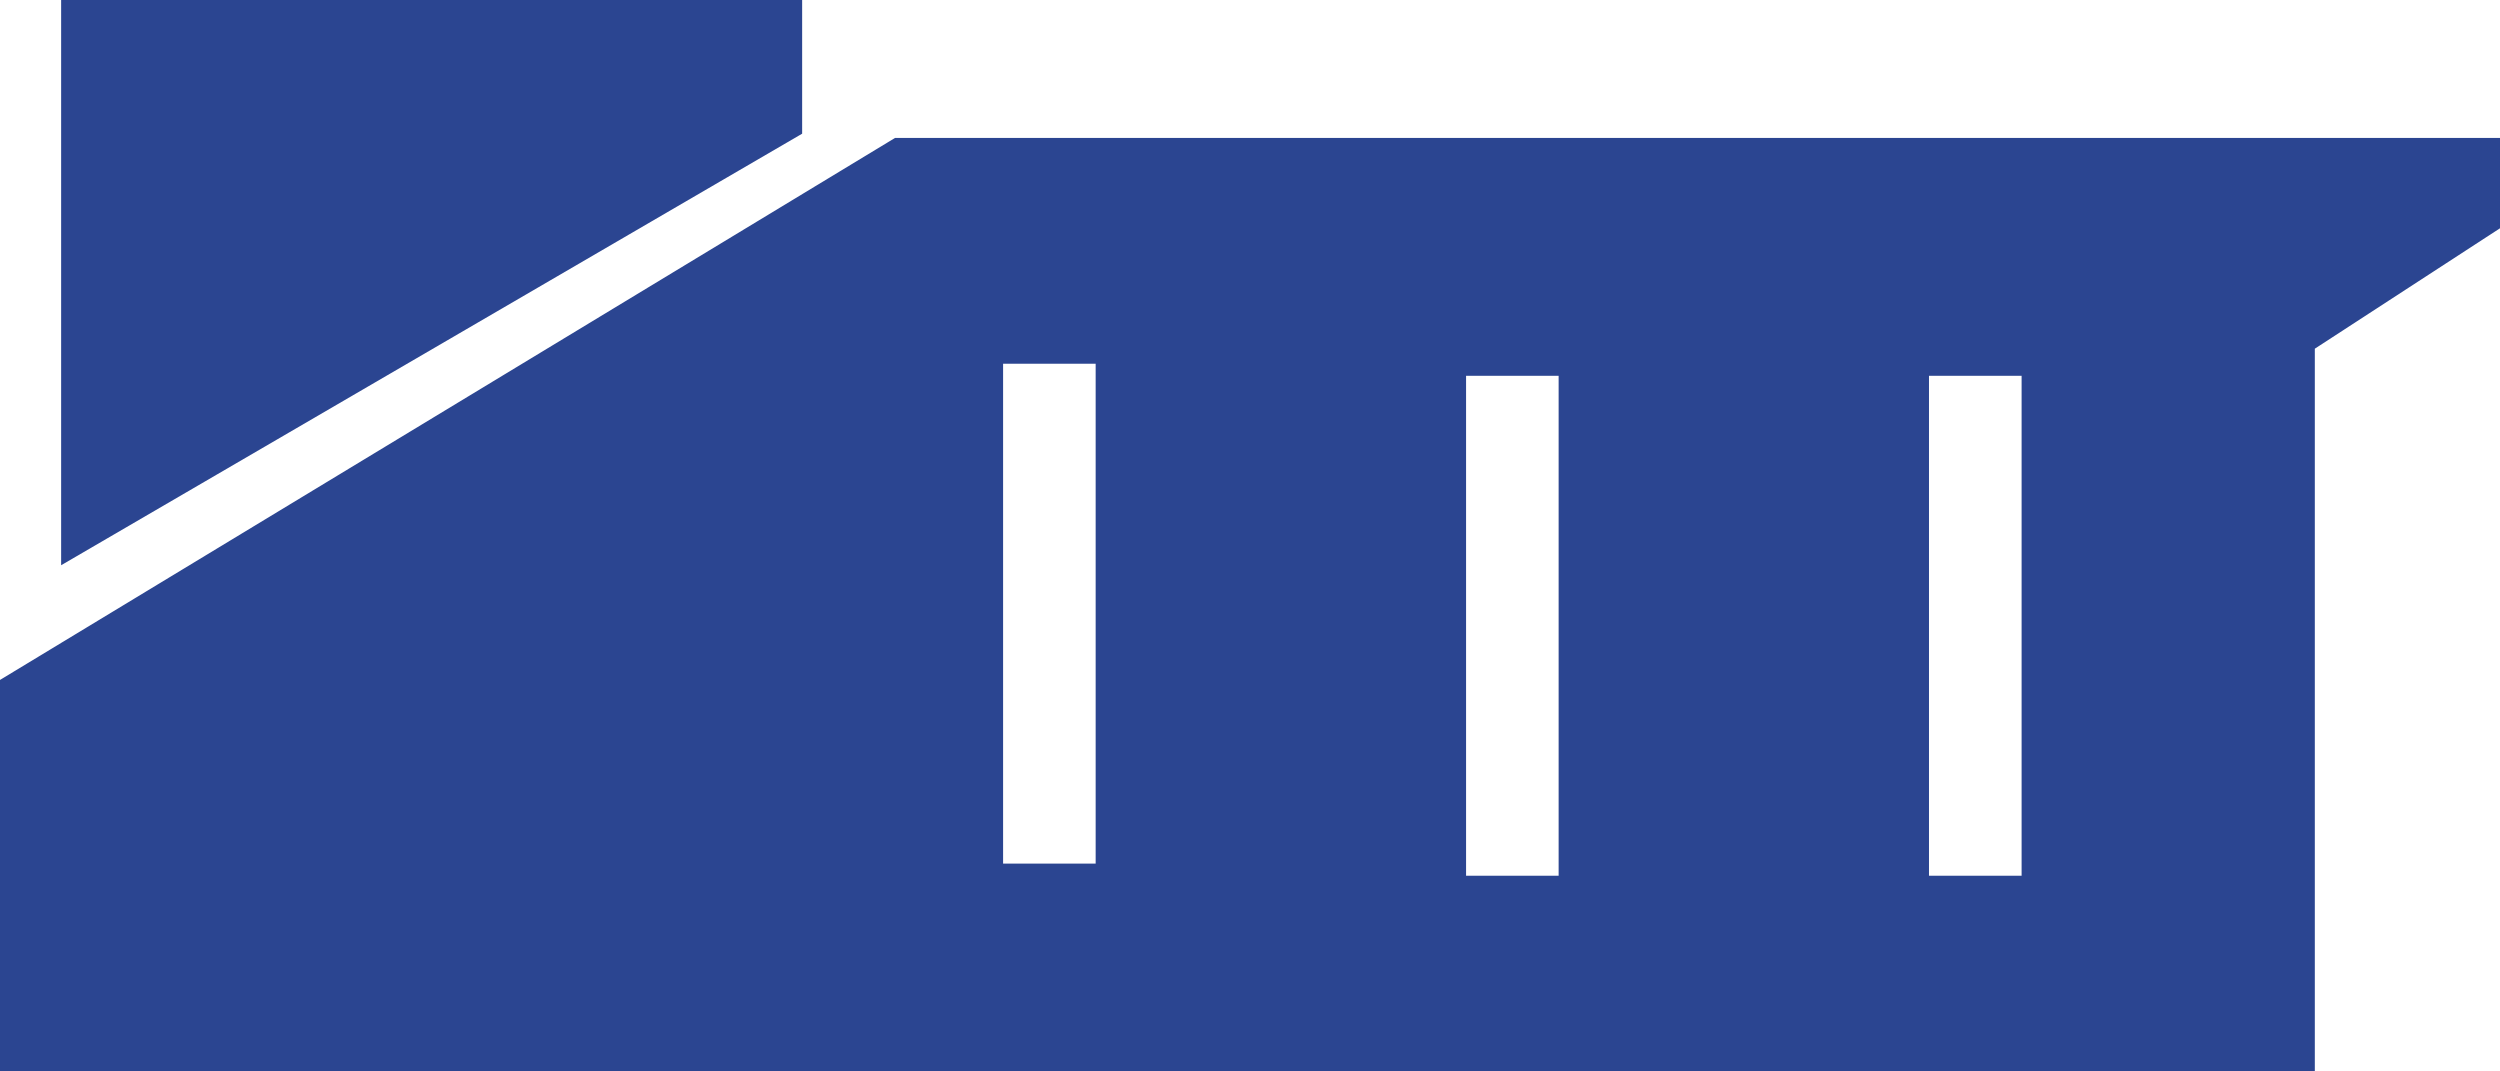 <svg width="42" height="18" viewBox="0 0 42 18" fill="none" xmlns="http://www.w3.org/2000/svg">
<g clip-path="url(#clip0_377_1974)">
<path d="M0 11.423L15.037 2.317H42V3.835L38.889 5.858V18H0V11.423ZM18.407 6.111H16.852V14.509H18.407V6.111ZM26.185 6.314H24.63V14.712H26.185V6.309V6.314ZM33.963 6.314H32.407V14.712H33.963V6.309V6.314Z" fill="#2B4591"/>
<path d="M13.476 2.246V0H1.027V9.496" fill="#2B4591"/>
</g>
<defs>
<clipPath id="clip0_377_1974">
<rect width="42" height="18" fill="white"/>
</clipPath>
</defs>
</svg>
